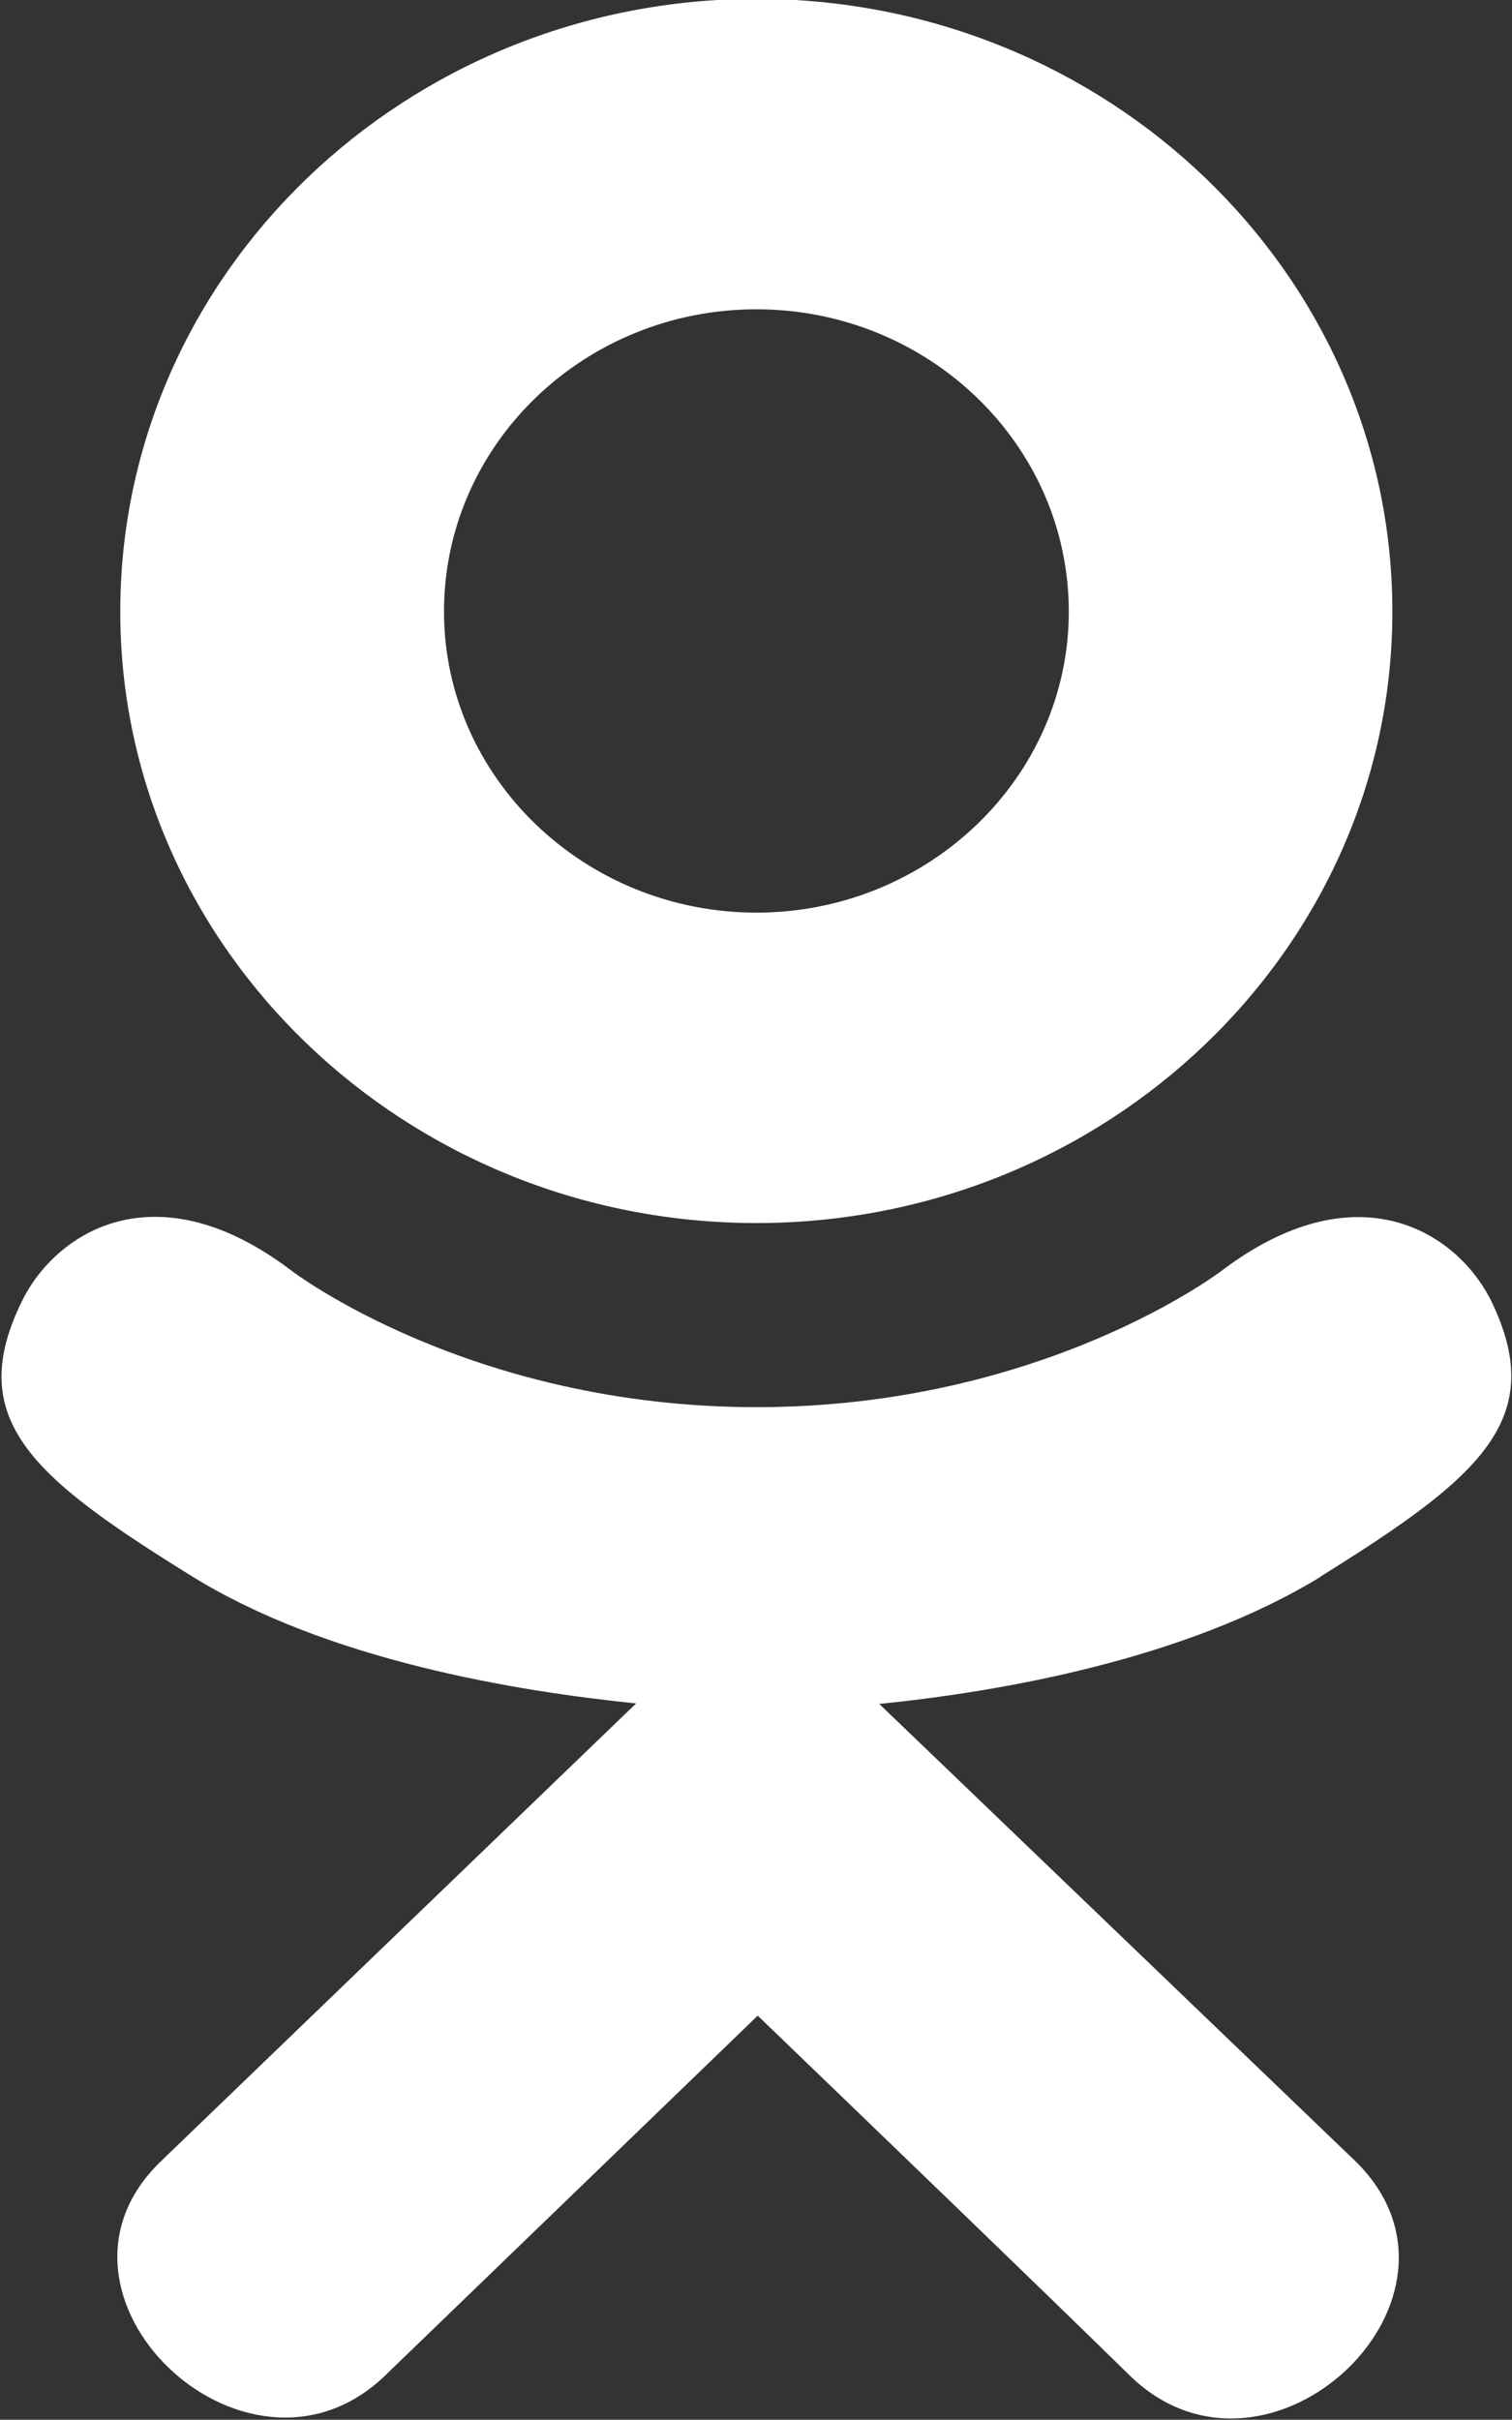<svg xmlns="http://www.w3.org/2000/svg" xmlns:xlink="http://www.w3.org/1999/xlink" preserveAspectRatio="xMidYMid" width="18.719" height="29.94" viewBox="0 0 18.719 29.94">
  <rect x="0" y="0" width="18.719" height="29.94" fill="#333333" stroke="none"/>
  <defs>
    <style>
      .cls-1 {
        fill: #fff;
        fill-rule: evenodd;
      }
    </style>
  </defs>
  <path d="M16.347,19.508 L16.349,19.510 C14.686,20.528 12.397,20.931 10.885,21.083 C10.510,20.721 16.660,26.626 16.787,26.747 C18.481,28.419 15.725,31.032 14.013,29.418 C12.854,28.284 11.154,26.647 9.381,24.940 L4.748,29.412 C3.037,31.020 0.280,28.384 1.993,26.741 C6.462,22.438 7.597,21.345 7.825,21.125 C7.777,21.172 7.733,21.215 7.876,21.077 C6.383,20.924 4.059,20.544 2.377,19.504 C0.397,18.276 -0.470,17.557 0.294,16.055 C0.744,15.201 1.975,14.481 3.607,15.721 C3.607,15.721 5.810,17.411 9.367,17.411 C12.923,17.411 15.127,15.721 15.127,15.721 C16.760,14.488 17.986,15.201 18.441,16.055 C19.194,17.557 18.326,18.275 16.347,19.508 ZM7.825,21.125 C7.869,21.084 7.912,21.041 7.825,21.125 ZM9.365,15.133 C5.029,15.133 1.489,11.742 1.489,7.568 C1.489,3.377 5.029,-0.014 9.365,-0.014 C13.699,-0.014 17.238,3.377 17.238,7.568 C17.238,11.742 13.699,15.133 9.365,15.133 ZM9.365,3.827 C7.233,3.827 5.496,5.499 5.497,7.568 C5.497,9.619 7.235,11.292 9.365,11.292 C11.494,11.292 13.232,9.619 13.232,7.568 C13.232,5.500 11.494,3.827 9.365,3.827 Z" class="cls-1"/>
</svg>

